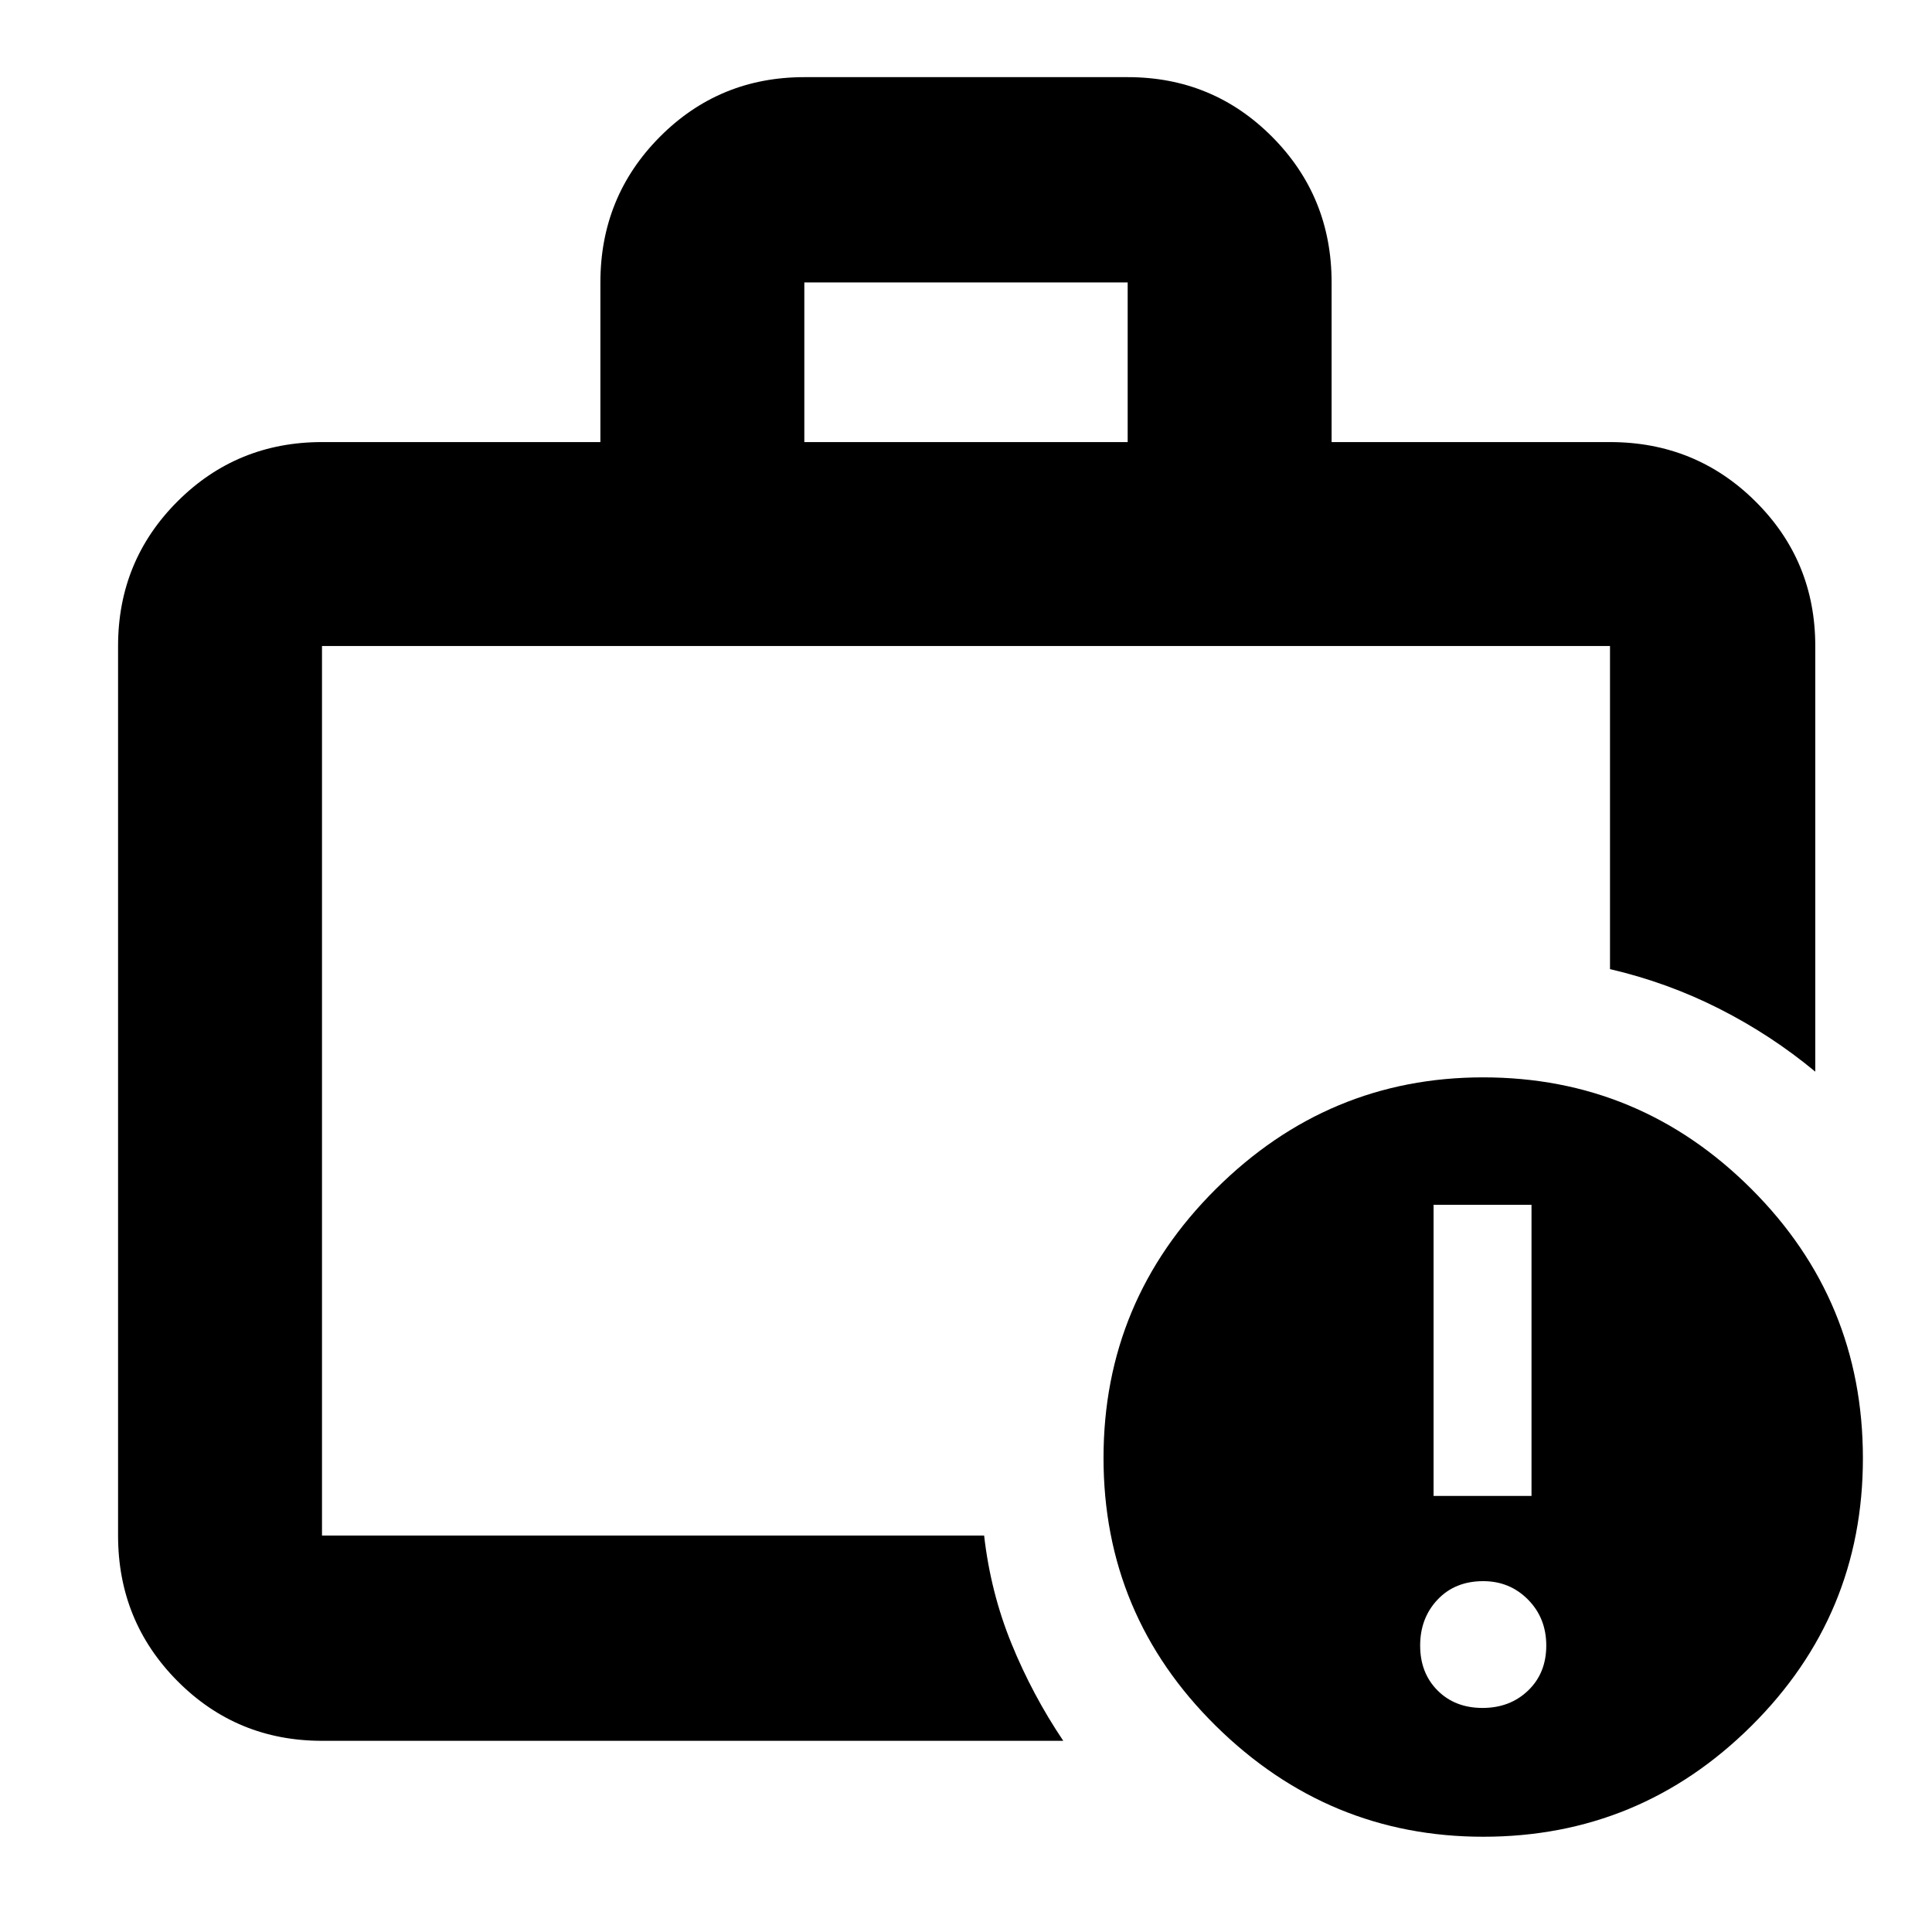 <svg xmlns="http://www.w3.org/2000/svg" height="40" viewBox="0 -960 960 960" width="40"><path d="M159.999-197v-442 442Zm239.667-543.333h160.668v-79.334H399.666v79.334ZM159.999-95q-42.324 0-71.828-29.7-29.504-29.7-29.504-72.3v-442q0-42.325 29.504-71.829 29.504-29.504 71.828-29.504h138.334v-79.334q0-42.6 29.504-72.3 29.504-29.7 71.829-29.7h160.668q42.325 0 71.829 29.7 29.504 29.7 29.504 72.3v79.334h138.334q42.599 0 72.299 29.504Q902-681.325 902-639v211.501q-21.875-18.167-47.625-31.225-25.75-13.057-54.374-19.726V-639H159.999v442h329.002q3.241 28.329 13.641 53.8 10.4 25.471 25.692 48.2H159.999Zm577.046 47.667q-77.045 0-132.878-55.055-55.833-55.055-55.833-133.167 0-78.111 55.788-133.611 55.789-55.5 132.833-55.5 77.712 0 133.212 55.367 55.5 55.366 55.5 133.921 0 78.002-55.456 133.023-55.455 55.022-133.166 55.022Zm-.378-64q13.666 0 22.666-8.667t9-22.333q0-13.667-9.066-22.834-9.067-9.166-22.267-9.166-14 0-22.667 9.166-8.666 9.167-8.666 22.834 0 13.666 8.666 22.333 8.667 8.667 22.334 8.667Zm-24.333-105.334H761v-144.666h-48.666v144.666Z"/></svg>